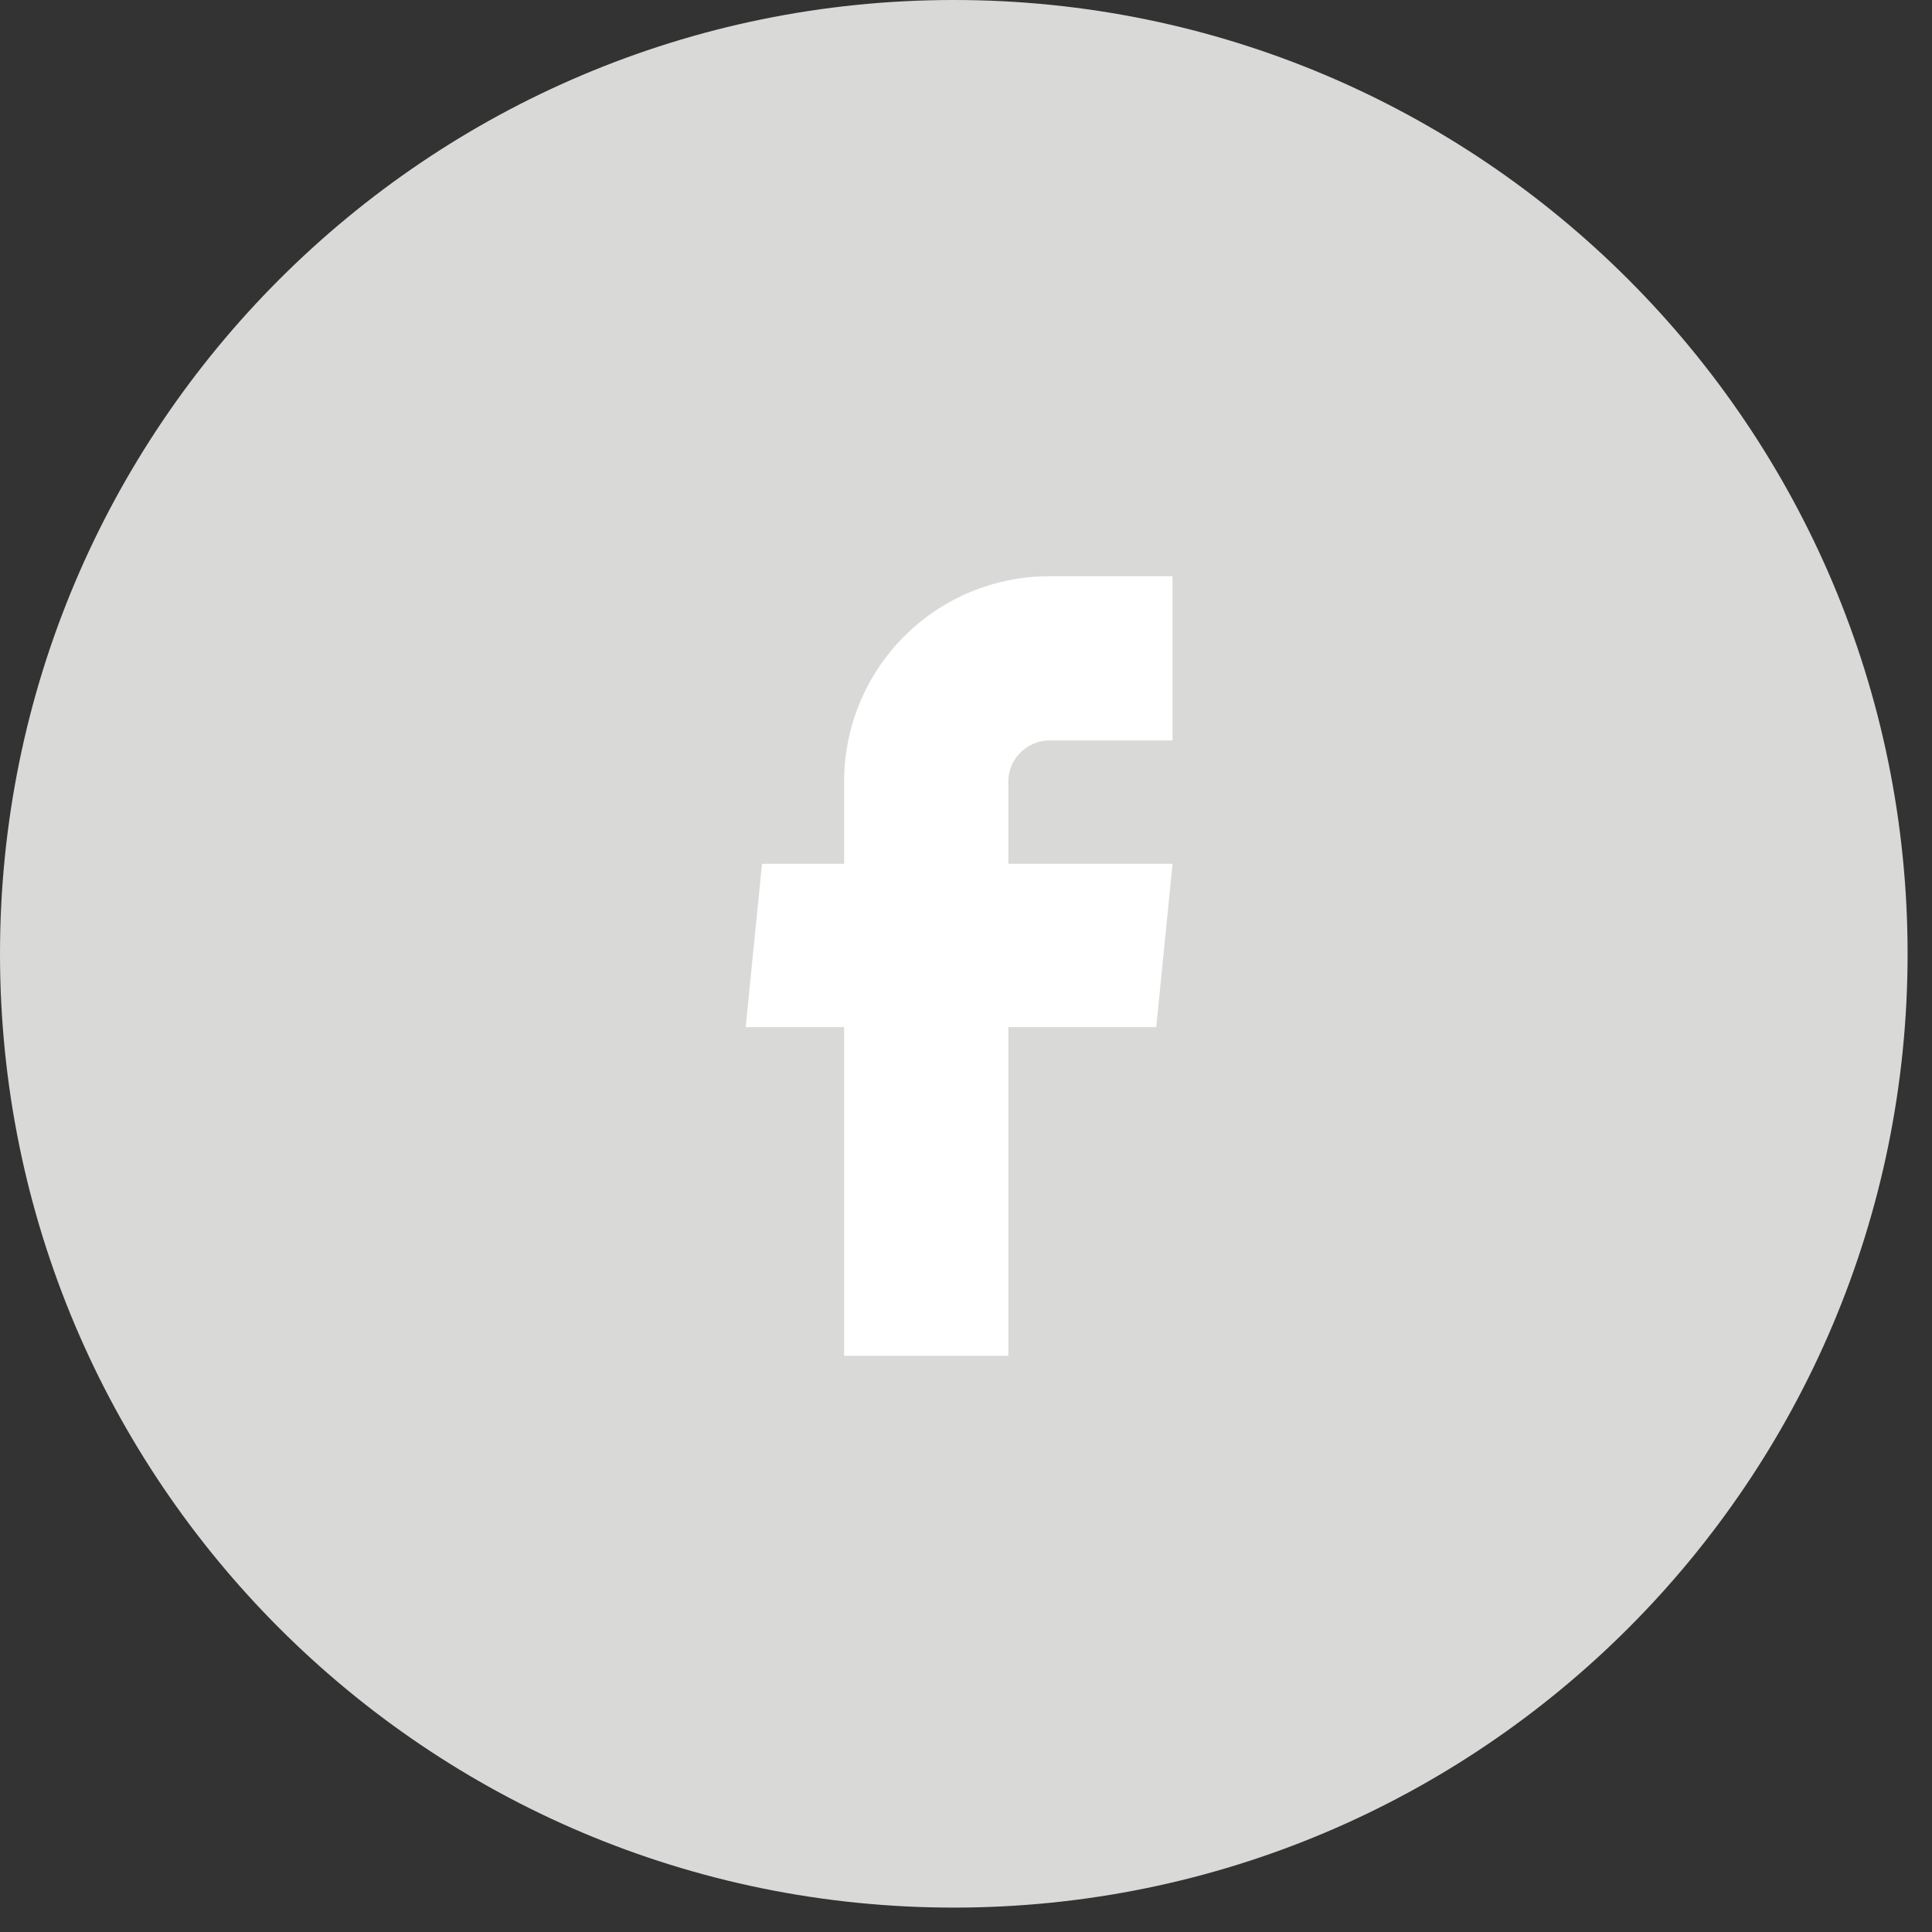 <svg width="57" height="57" viewBox="0 0 57 57" fill="none" xmlns="http://www.w3.org/2000/svg">
<rect x="0" y="0" width="57" height="57" fill="#333333" stroke="none"/>
<path d="M28.14 56.28C43.681 56.28 56.28 43.681 56.28 28.14C56.28 12.599 43.681 0 28.14 0C12.599 0 0 12.599 0 28.14C0 43.681 12.599 56.28 28.14 56.28Z" fill="#D9D9D8"/>
<path d="M24.904 40H29.749V30.302H34.113L34.594 25.486H29.749V23.056C29.749 22.735 29.873 22.429 30.107 22.203C30.333 21.977 30.64 21.845 30.961 21.845H34.594V17H30.961C29.355 17 27.816 17.635 26.677 18.773C25.539 19.912 24.904 21.451 24.904 23.056V25.486H22.482L22 30.302H24.904V40Z" fill="white"/>
</svg>
